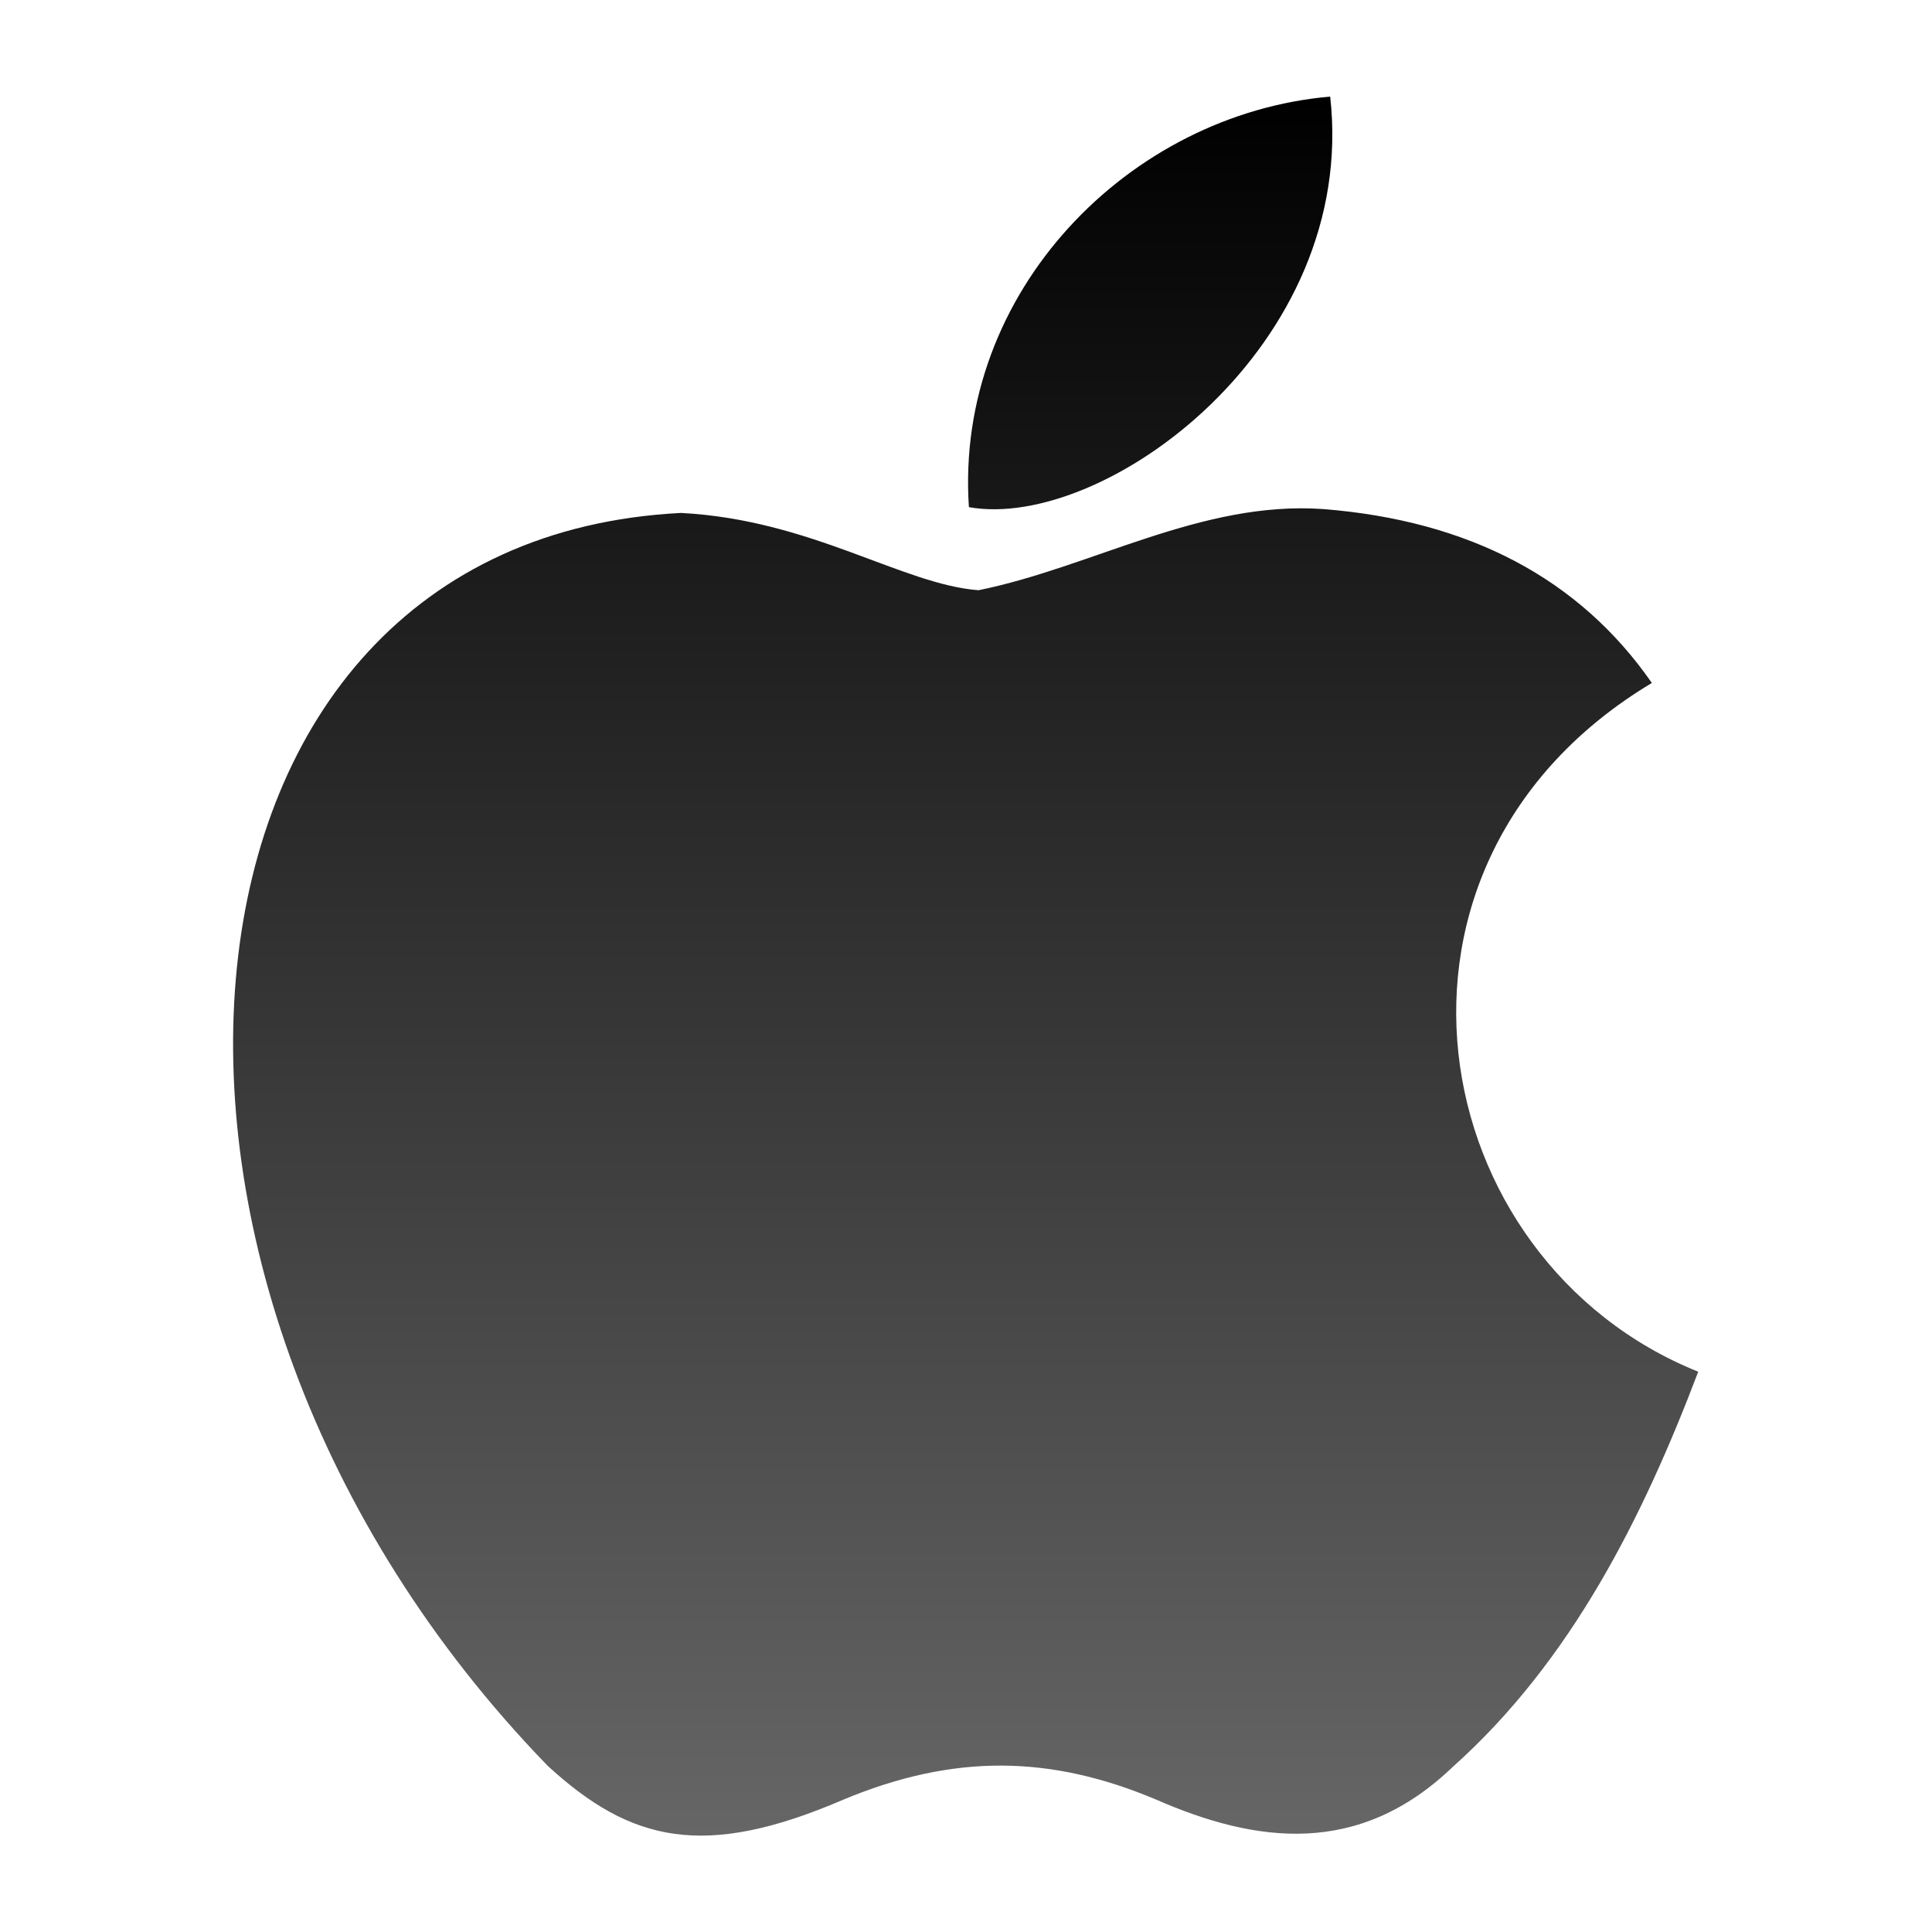 <svg width="26" height="26" viewBox="0 0 26 26" fill="none" xmlns="http://www.w3.org/2000/svg">
<path d="M19.565 23.764C18.291 24.999 16.9 24.804 15.561 24.219C14.144 23.621 12.844 23.595 11.349 24.219C9.477 25.025 8.489 24.791 7.371 23.764C1.027 17.225 1.963 7.267 9.165 6.903C10.92 6.994 12.142 7.865 13.169 7.943C14.703 7.631 16.172 6.734 17.81 6.851C19.773 7.007 21.255 7.787 22.23 9.191C18.174 11.622 19.136 16.965 22.854 18.46C22.113 20.41 21.151 22.347 19.552 23.777L19.565 23.764ZM13.039 6.825C12.844 3.926 15.197 1.534 17.901 1.3C18.278 4.654 14.859 7.15 13.039 6.825Z" fill="url(#paint0_linear_135_355)"/>
<defs>
<linearGradient id="paint0_linear_135_355" x1="12.995" y1="1.3" x2="12.995" y2="24.703" gradientUnits="userSpaceOnUse">
<stop/>
<stop offset="1" stop-color="#666666"/>
</linearGradient>
</defs>
</svg>
